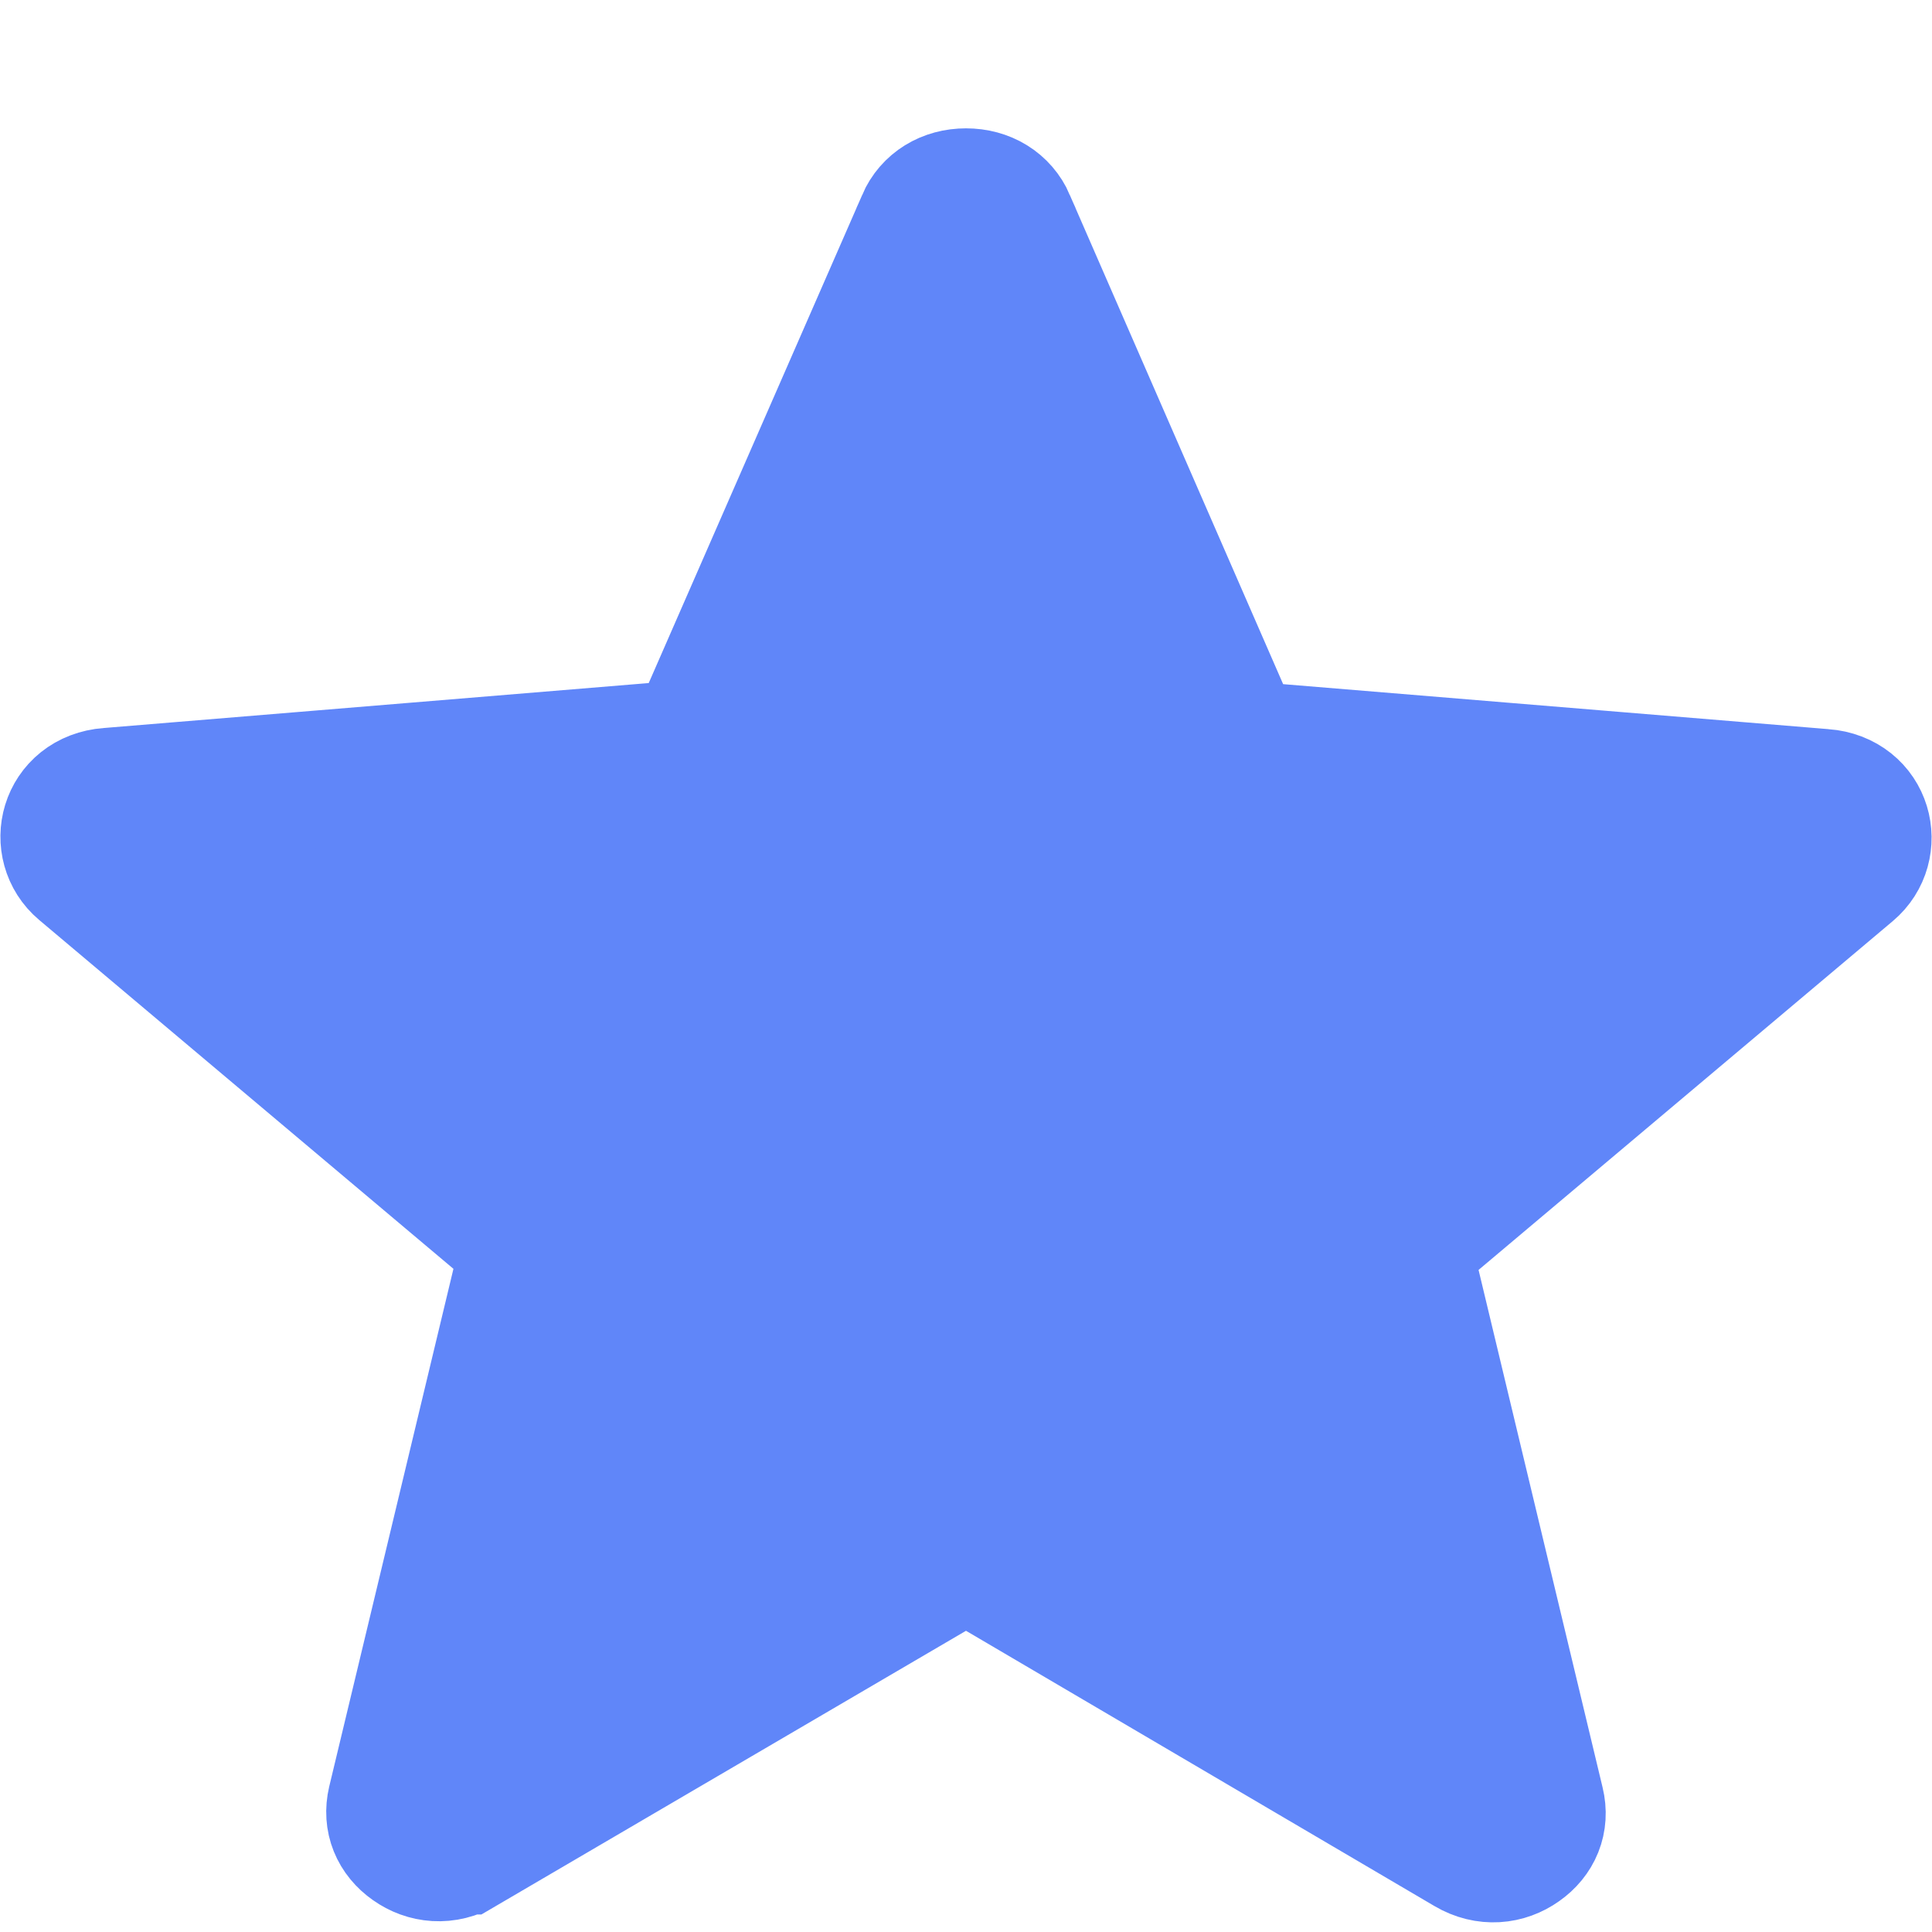 <svg width="14" height="14" viewBox="0 0 14 14" fill="none" xmlns="http://www.w3.org/2000/svg">
<path d="M7.253 11.386L7 11.238L6.747 11.386L3.353 13.373L3.352 13.373C3.225 13.448 3.091 13.432 2.99 13.36C2.889 13.289 2.844 13.182 2.872 13.062L3.772 9.311L3.844 9.011L3.608 8.812L0.606 6.284L0.606 6.284C0.418 6.126 0.492 5.797 0.789 5.774L0.789 5.774L0.791 5.774L4.742 5.448L5.04 5.424L5.159 5.15L6.706 1.613L6.706 1.613L6.706 1.611C6.755 1.498 6.864 1.43 7 1.43C7.136 1.43 7.245 1.498 7.294 1.611L7.294 1.613L8.84 5.158L8.96 5.432L9.258 5.456L13.209 5.782L13.211 5.782C13.508 5.805 13.582 6.134 13.394 6.292L13.394 6.292L10.392 8.82L10.156 9.019L10.228 9.319L11.127 13.07C11.156 13.19 11.111 13.297 11.01 13.368C10.909 13.44 10.775 13.456 10.648 13.381L10.648 13.381L7.253 11.386Z" fill="#6086F9" stroke="#6086F9"/>
</svg>
